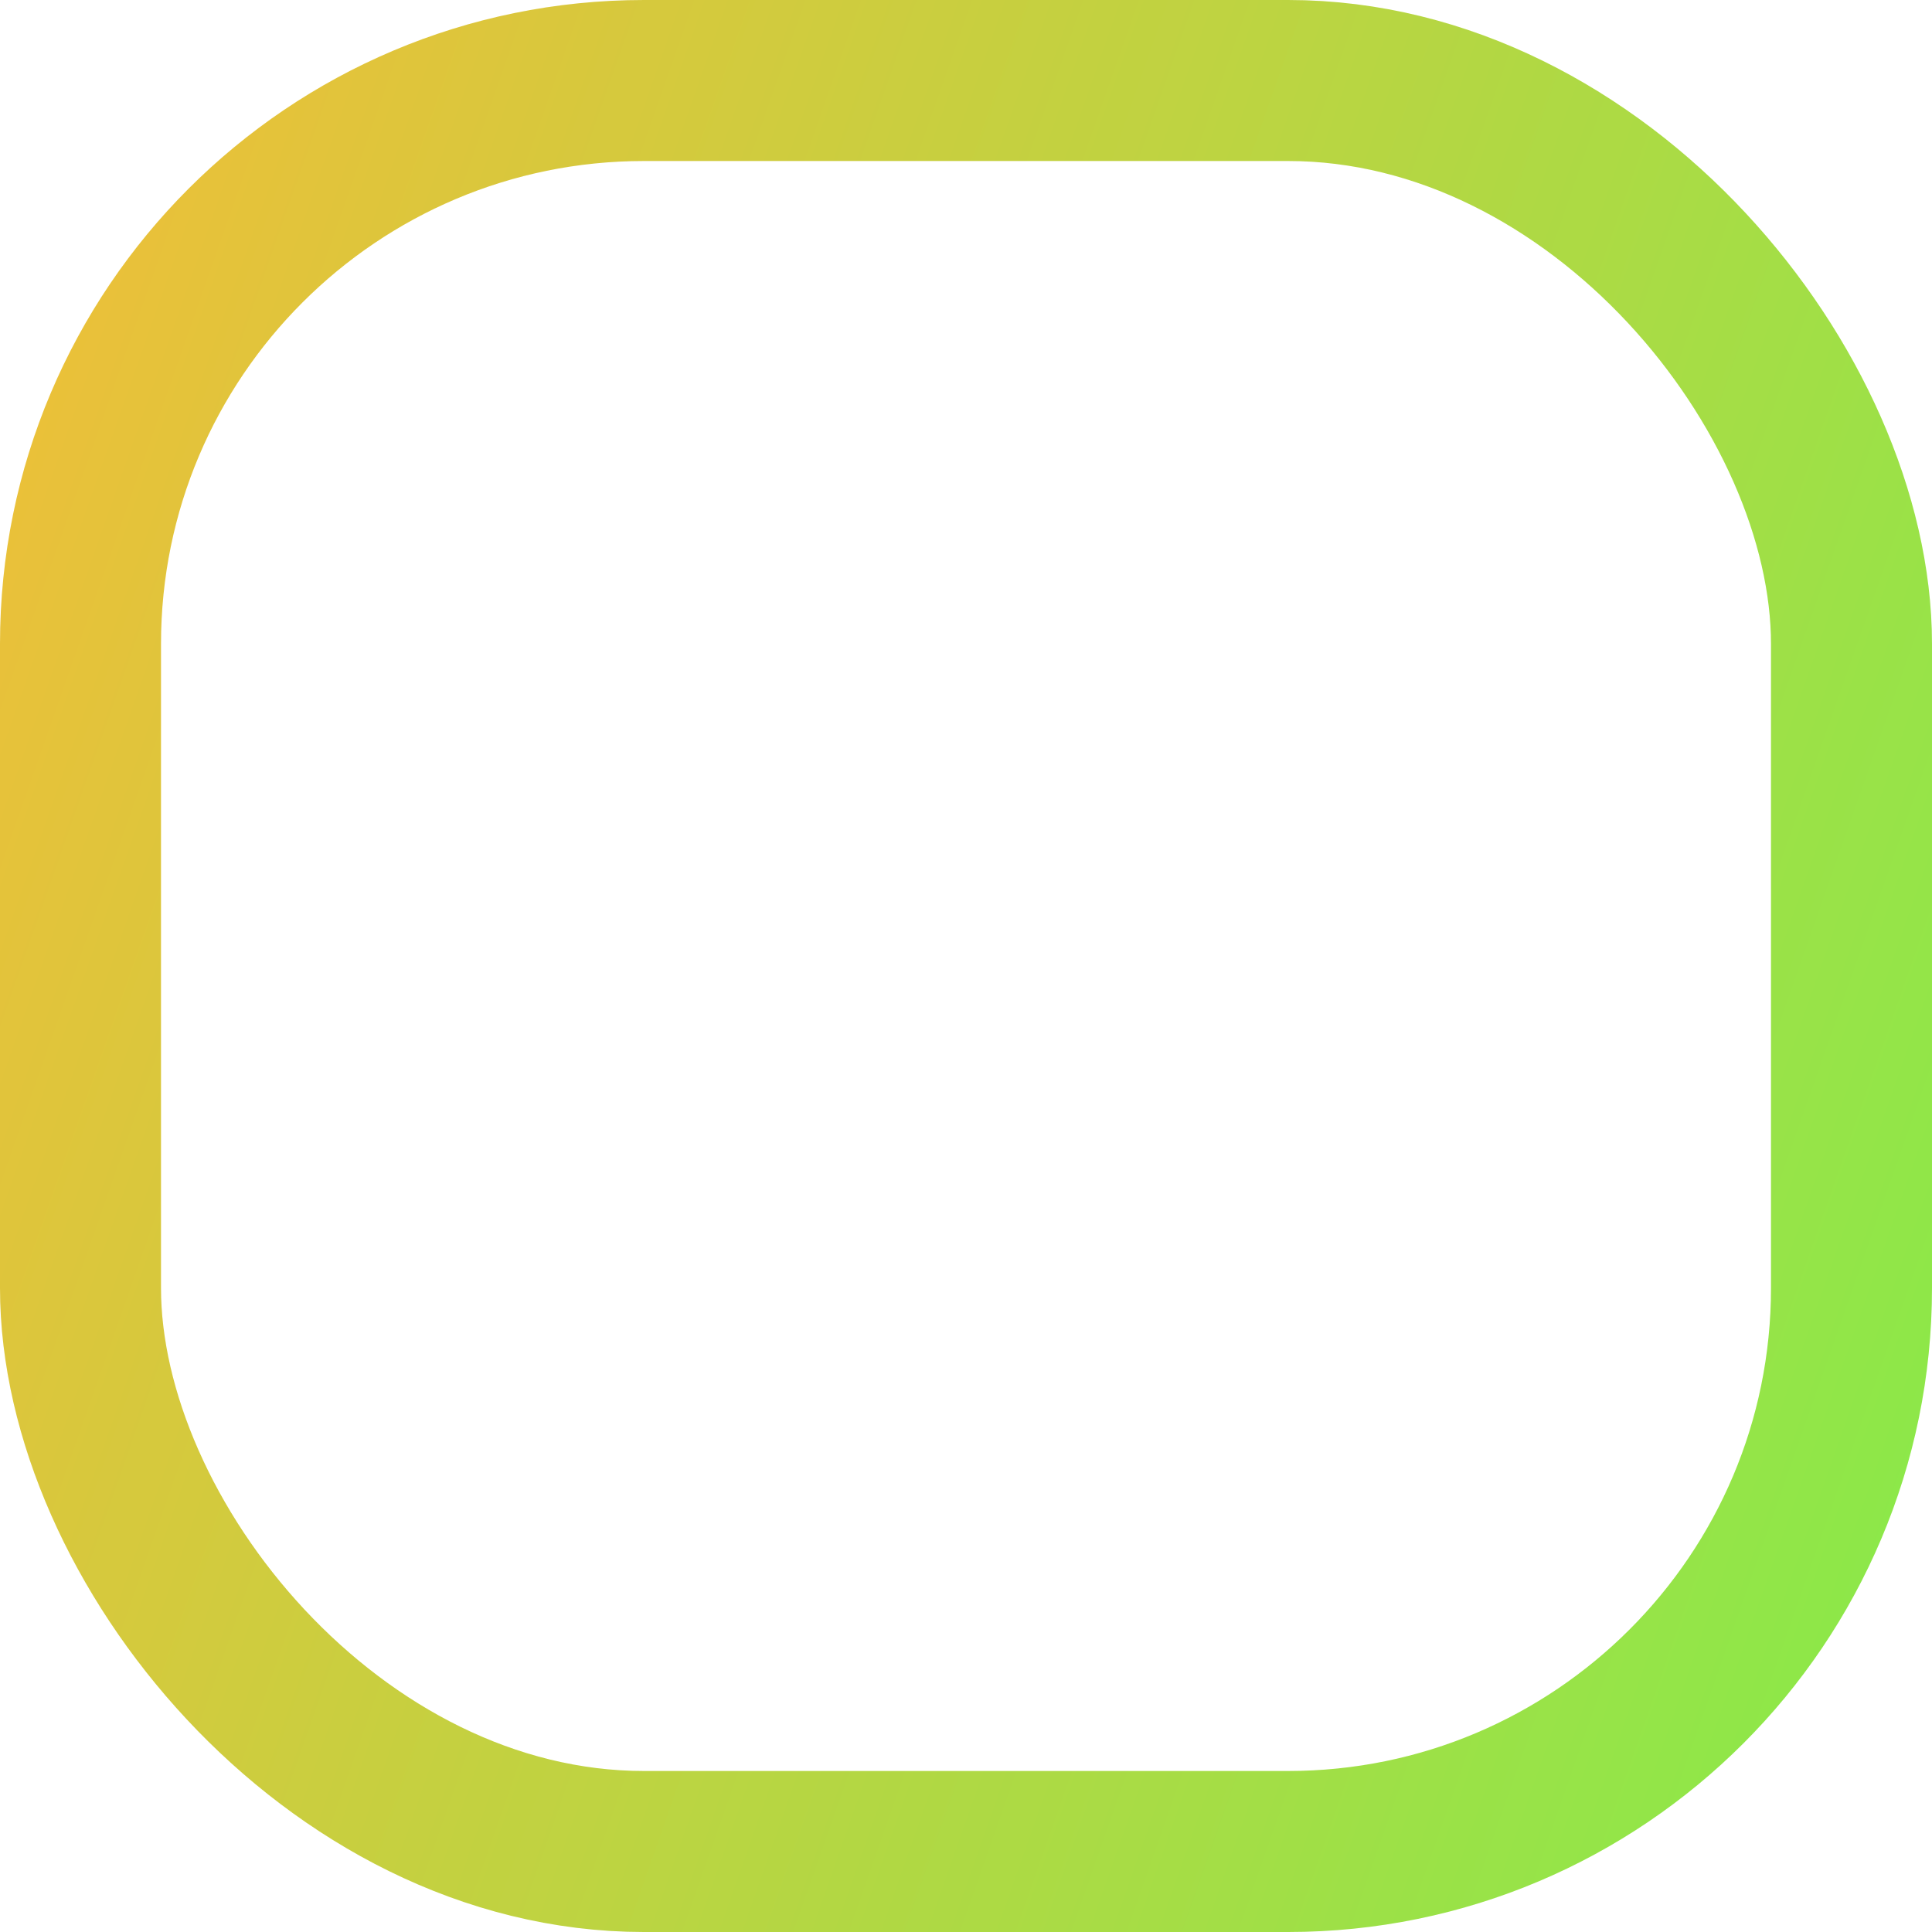 <svg width="24" height="24" viewBox="0 0 24 24" fill="none" xmlns="http://www.w3.org/2000/svg">
<rect x="1" y="1" width="22" height="22" rx="7" stroke="url(#paint0_linear_1845_7907)" stroke-width="2"/>
<rect x="1" y="1" width="22" height="22" rx="7" stroke="#212121" stroke-opacity="0.05" stroke-width="2"/>
<defs>
<linearGradient id="paint0_linear_1845_7907" x1="0" y1="0" x2="28.869" y2="10.148" gradientUnits="userSpaceOnUse">
<stop stop-color="#FCC63A"/>
<stop offset="1" stop-color="#8BF54D"/>
</linearGradient>
</defs>
</svg>
